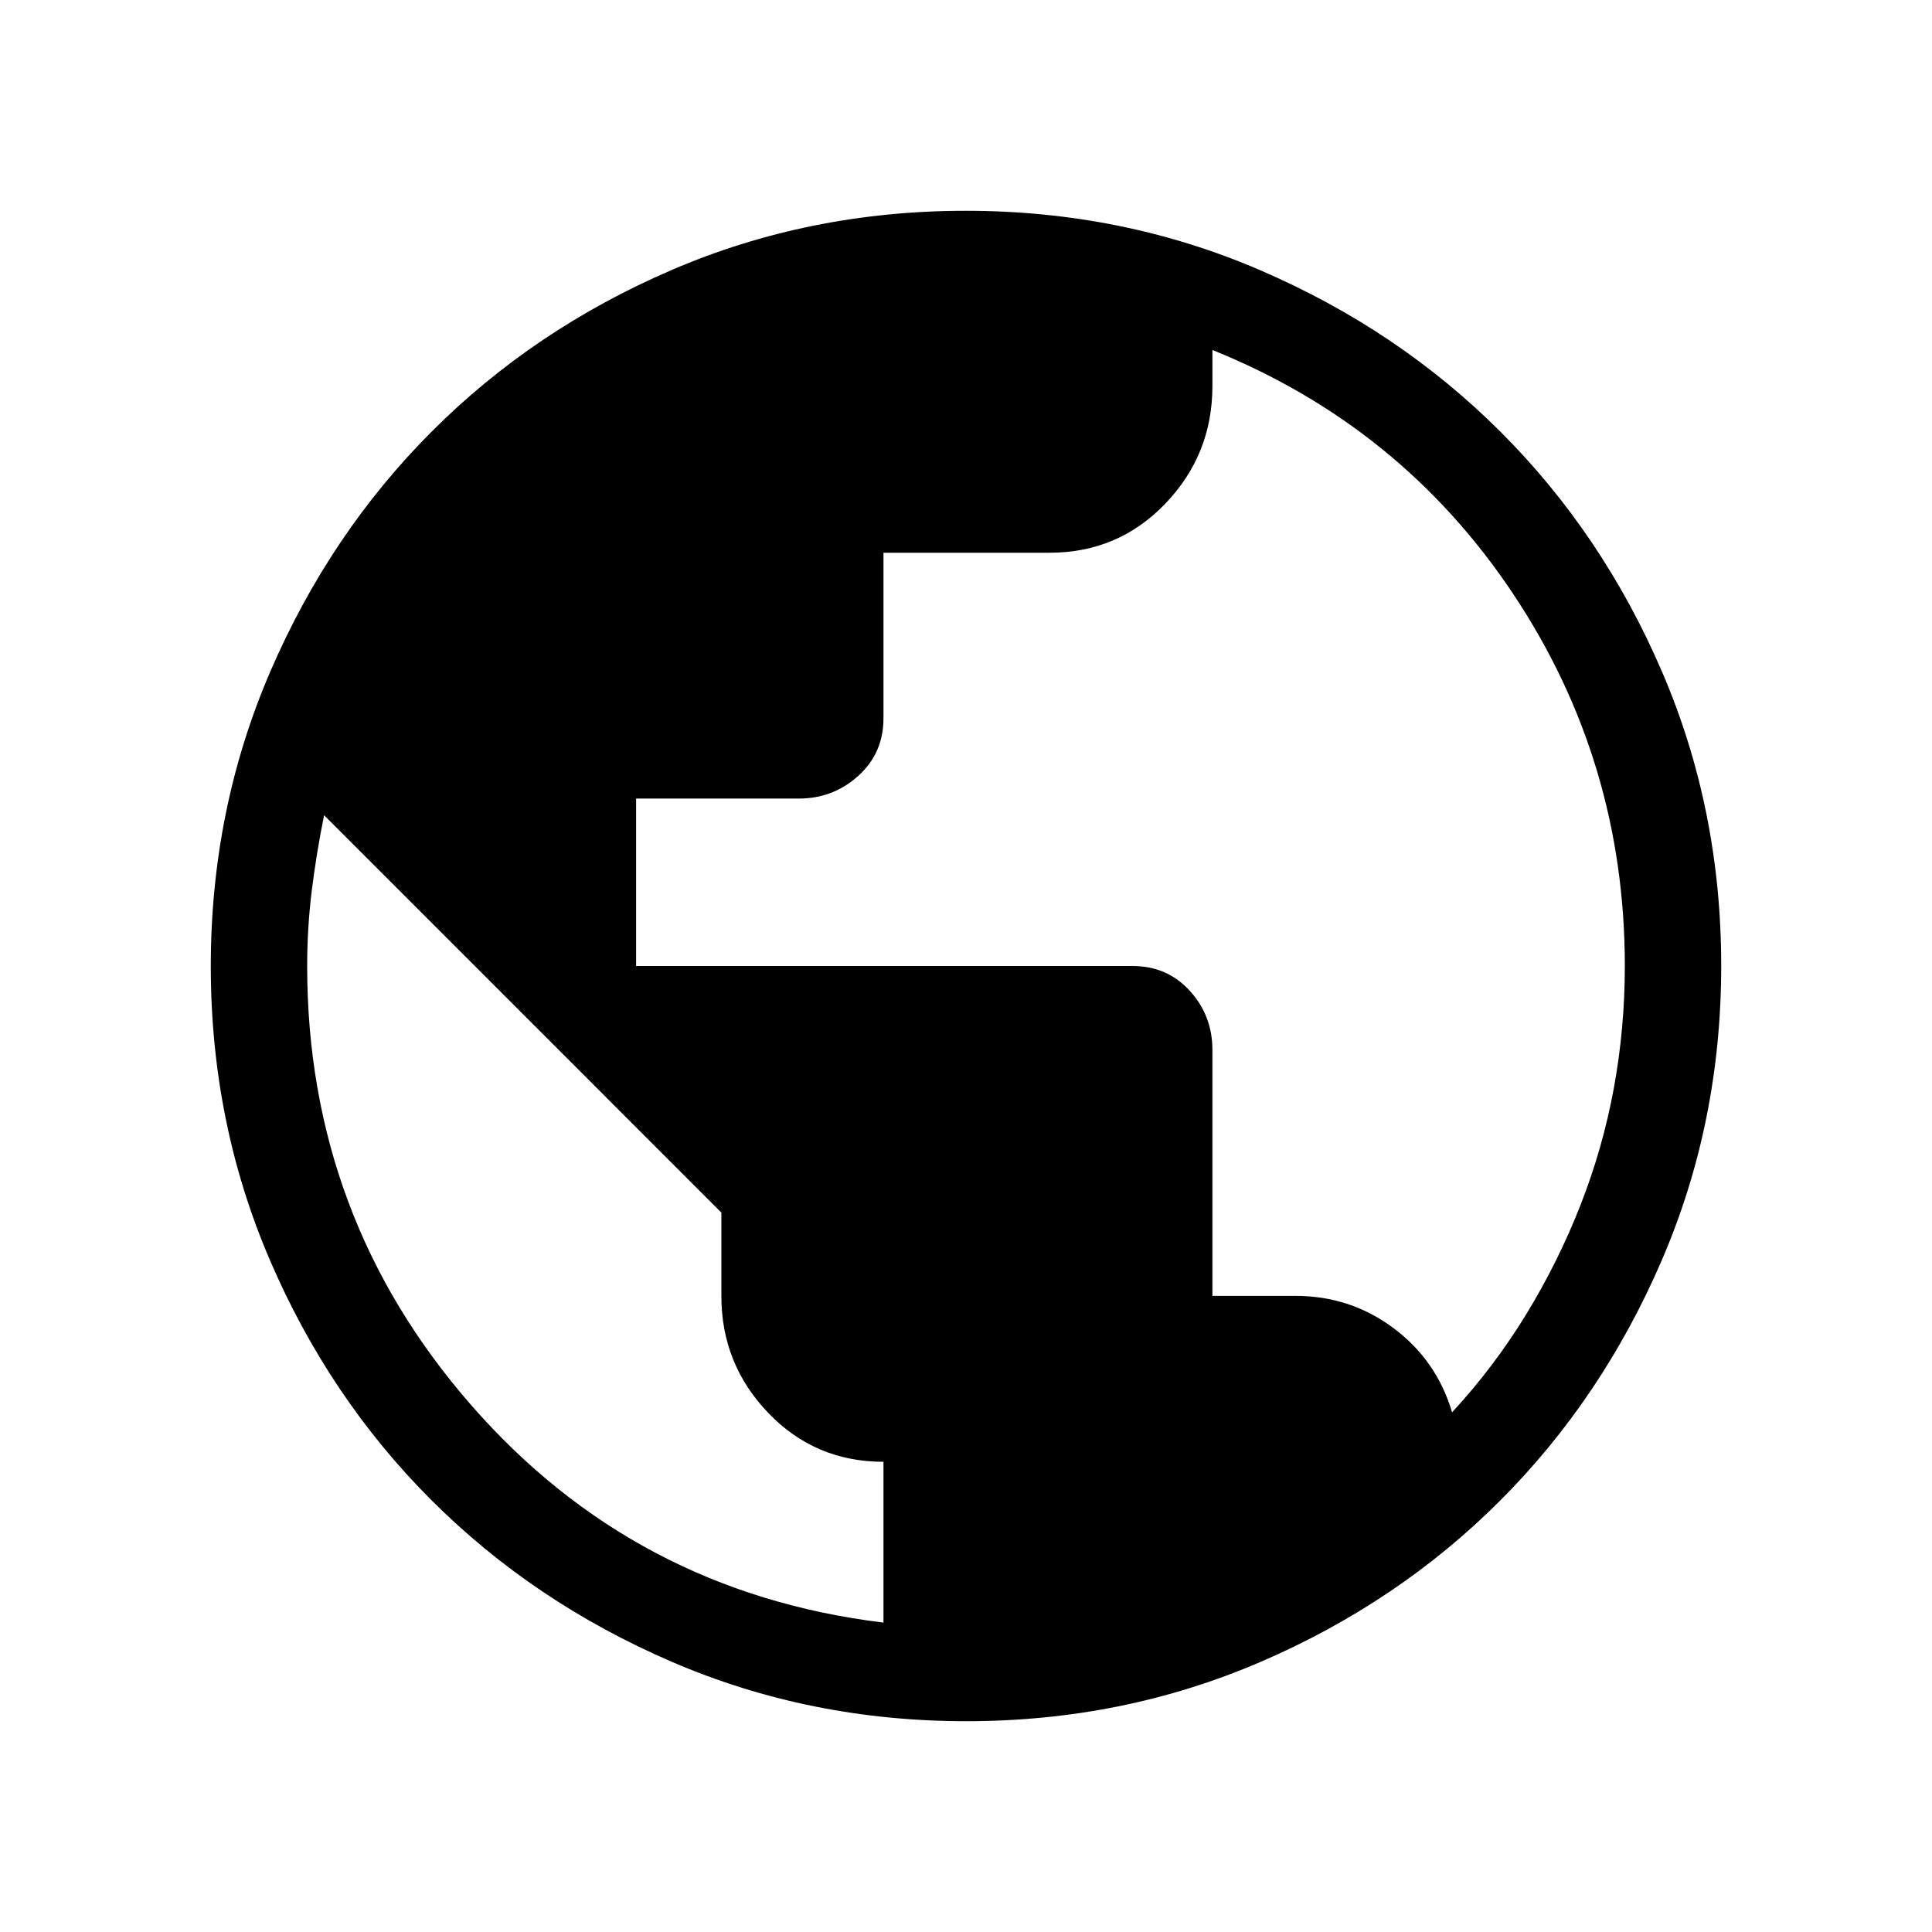<svg xmlns="http://www.w3.org/2000/svg" height="40" viewBox="0 -960 960 960" width="40"><path d="M480.13-104.74q-77.86 0-146.44-29.57-68.59-29.58-119.32-80.27-50.73-50.69-80.18-119.1-29.45-68.41-29.45-146.19 0-77.86 29.57-146.44 29.58-68.59 80.27-119.32 50.69-50.73 119.1-80.18 68.41-29.45 146.19-29.45 77.86 0 146.44 29.57 68.59 29.58 119.32 80.27 50.73 50.69 80.18 119.1 29.45 68.41 29.45 146.19 0 77.86-29.57 146.44-29.58 68.59-80.27 119.32-50.69 50.73-119.1 80.18-68.41 29.45-146.19 29.45Zm-41.14-49v-79.9q-33.96 0-57.25-24.29t-23.29-58.04v-41.5L161.04-554.91q-3.82 18.84-6.12 37.43-2.29 18.59-2.29 37.51 0 124.71 81.3 217.94 81.31 93.22 205.06 108.29Zm282.55-104.5q20.82-22.52 36.79-48.64 15.97-26.13 27.05-54.43 11.08-28.29 16.54-58.06 5.45-29.77 5.45-60.62 0-101.66-55.51-184.94T602.44-786.1v17.93q0 34.02-23.39 58.42t-57.56 24.4h-82.5v82.26q0 17.29-12.5 28.59T397-563.2h-80.92v83.2h246.63q17.25 0 28.49 12.32 11.24 12.32 11.24 29.43v122.17h41.37q27.06 0 48.52 15.94 21.46 15.94 29.21 41.9Z"/></svg>